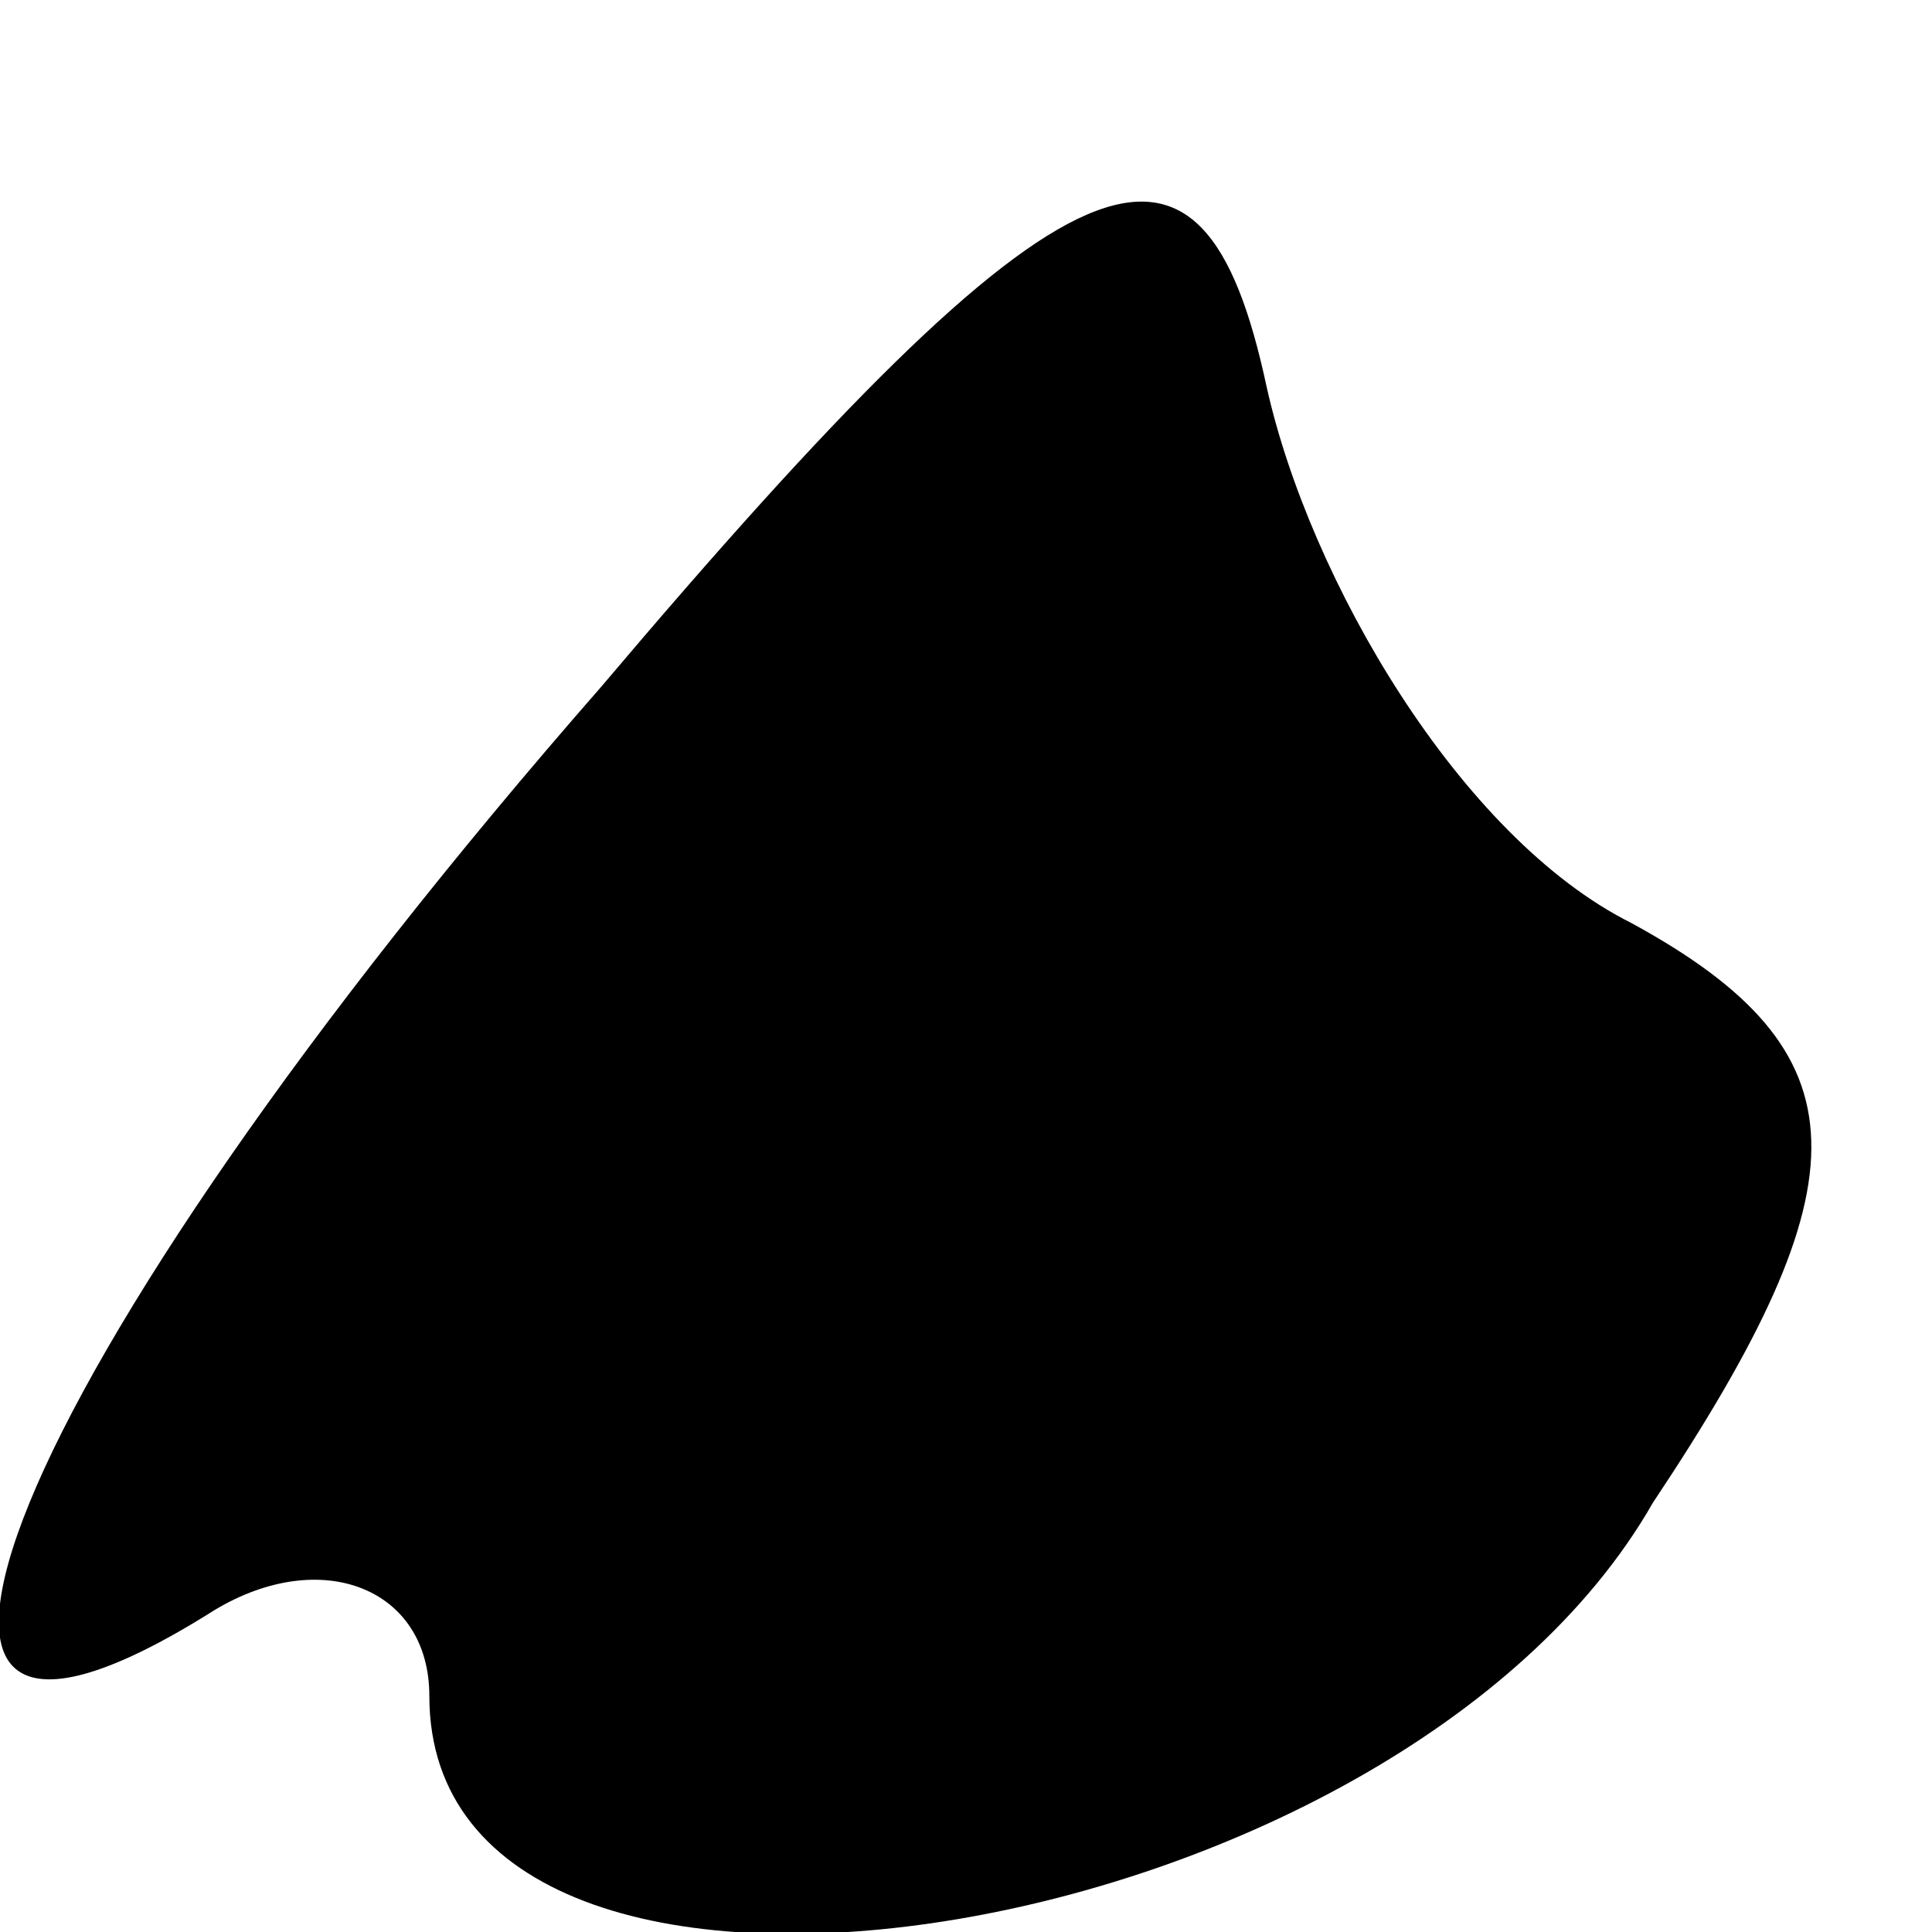 <?xml version="1.0" standalone="no"?>
<!DOCTYPE svg PUBLIC "-//W3C//DTD SVG 20010904//EN"
 "http://www.w3.org/TR/2001/REC-SVG-20010904/DTD/svg10.dtd">
<svg version="1.0" xmlns="http://www.w3.org/2000/svg"
 width="9pt" height="9pt" viewBox="0 0 9 9"
 preserveAspectRatio="xMidYMid meet">
<g transform="translate(0,9) scale(0.1,-0.1)"
fill="#000000" stroke="none">
<path fill="#000000" stroke="none" d="M28 58 c-28 -32 -37 -55 -18 -43 5 3
10 1 10 -4 0 -19 45 -12 57 9 10 15 10 21 -1 27 -8 4 -15 16 -17 25 -3 14 -9
12 -31 -14z"/>
</g>
</svg>
